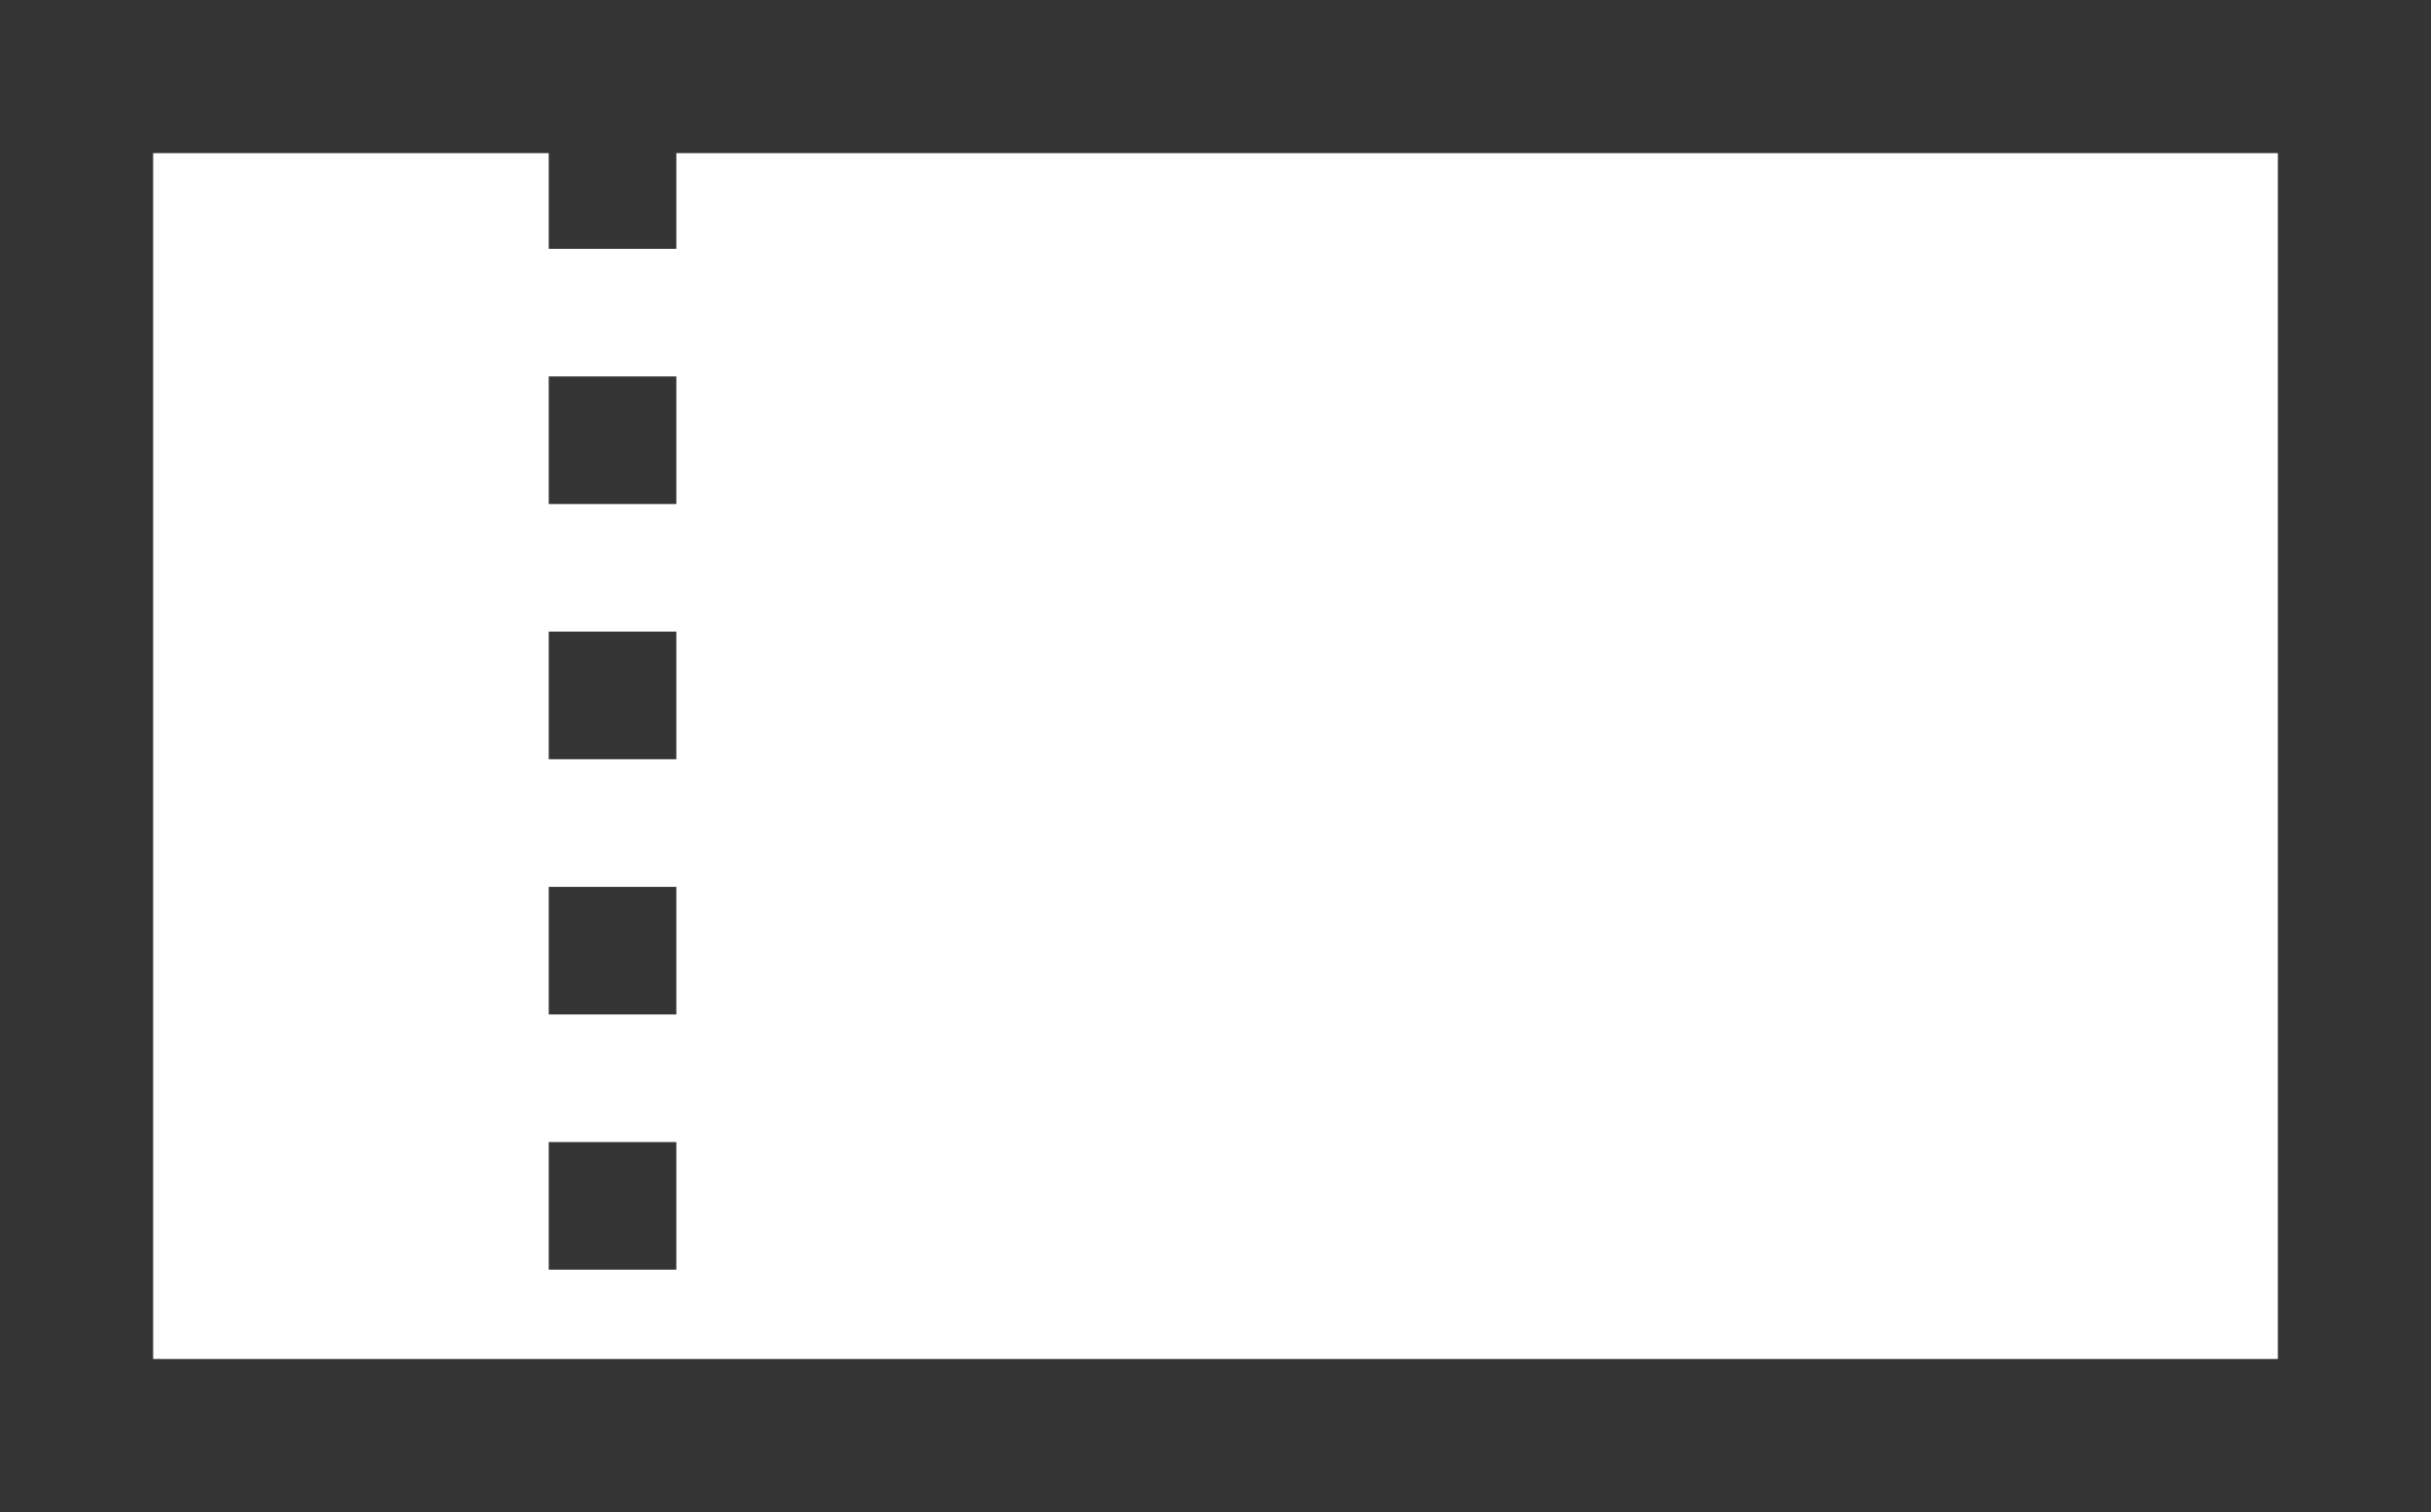 <svg xmlns="http://www.w3.org/2000/svg" viewBox="0 0 38.1 23.7"><style>.st0{fill:#353535}</style><g id="Capa_1"><path id="XMLID_1938_" class="st0" d="M35.7 2.4v18.9H2.4V2.4h33.3M38.1 0H0v23.7h38.1V0z"/><g id="XMLID_1923_"><g id="XMLID_234_"><path id="XMLID_235_" class="st0" d="M10.6 19.9h-2v-2h2v2zm0-4h-2v-2h2v2zm0-4h-2v-2h2v2zm0-4h-2v-2h2v2zm0-4h-2v-2h2v2z"/></g></g></g></svg>